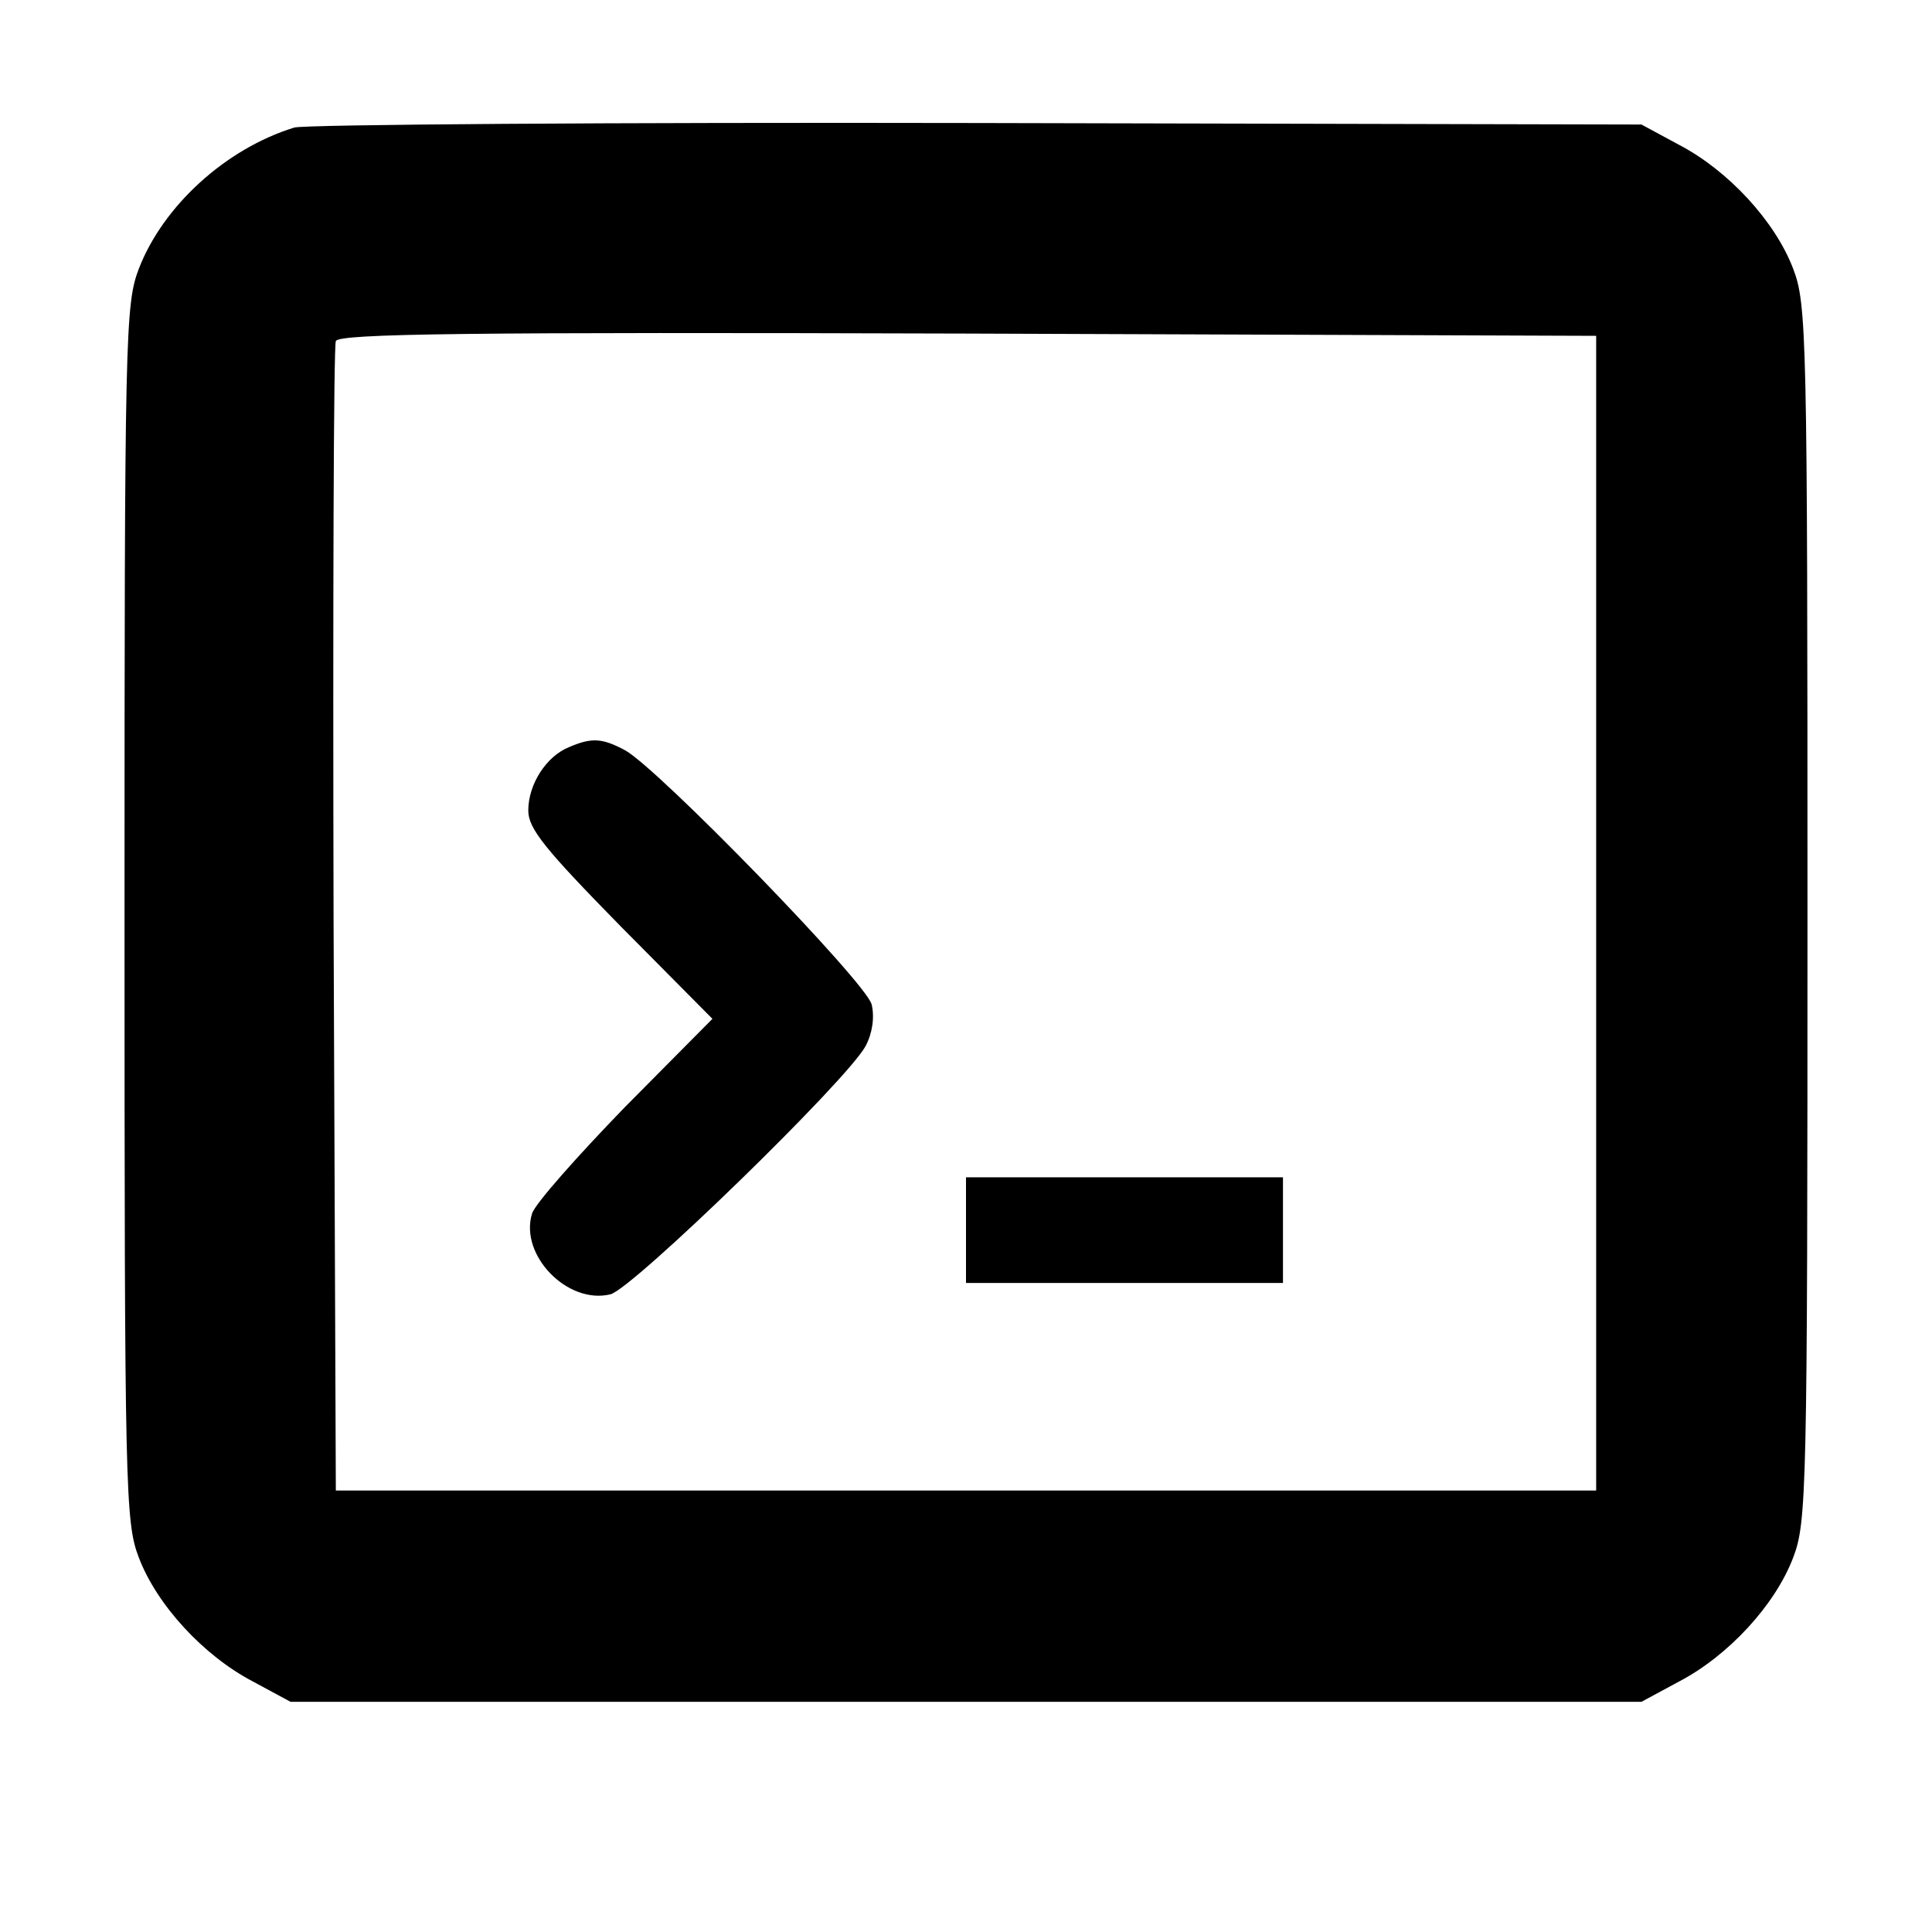 <?xml version="1.0" standalone="no"?>
<!DOCTYPE svg PUBLIC "-//W3C//DTD SVG 20010904//EN"
 "http://www.w3.org/TR/2001/REC-SVG-20010904/DTD/svg10.dtd">
<svg version="1.0" xmlns="http://www.w3.org/2000/svg"
 width="256pt" height="256pt" viewBox="0 0 256 256"
 preserveAspectRatio="xMidYMid meet">
<g transform="translate(0,256) scale(0.1,-0.1)"
fill="#000000" stroke="none">
<path d="M390 2391 c-91 -28 -174 -104 -206 -187 -18 -47 -19 -86 -19 -854 0
-768 1 -807 19 -854 24 -63 86 -130 151 -164 l50 -27 895 0 895 0 50 27 c65
34 127 101 151 164 18 47 19 86 19 854 0 768 -1 807 -19 854 -24 63 -86 130
-151 164 l-50 27 -880 2 c-484 1 -891 -2 -905 -6z m1725 -1041 l0 -765 -835 0
-835 0 -3 755 c-1 415 0 761 3 768 3 10 176 12 837 10 l833 -3 0 -765z"/>
<path d="M754 1570 c-30 -12 -54 -49 -54 -84 0 -24 22 -51 122 -153 l122 -123
-116 -117 c-63 -65 -119 -128 -123 -141 -17 -55 47 -121 104 -107 30 8 314
284 338 329 9 17 12 38 8 55 -7 29 -284 314 -327 337 -30 16 -44 17 -74 4z"/>
<path d="M1280 930 l0 -70 210 0 210 0 0 70 0 70 -210 0 -210 0 0 -70z"/>
</g>
</svg>
